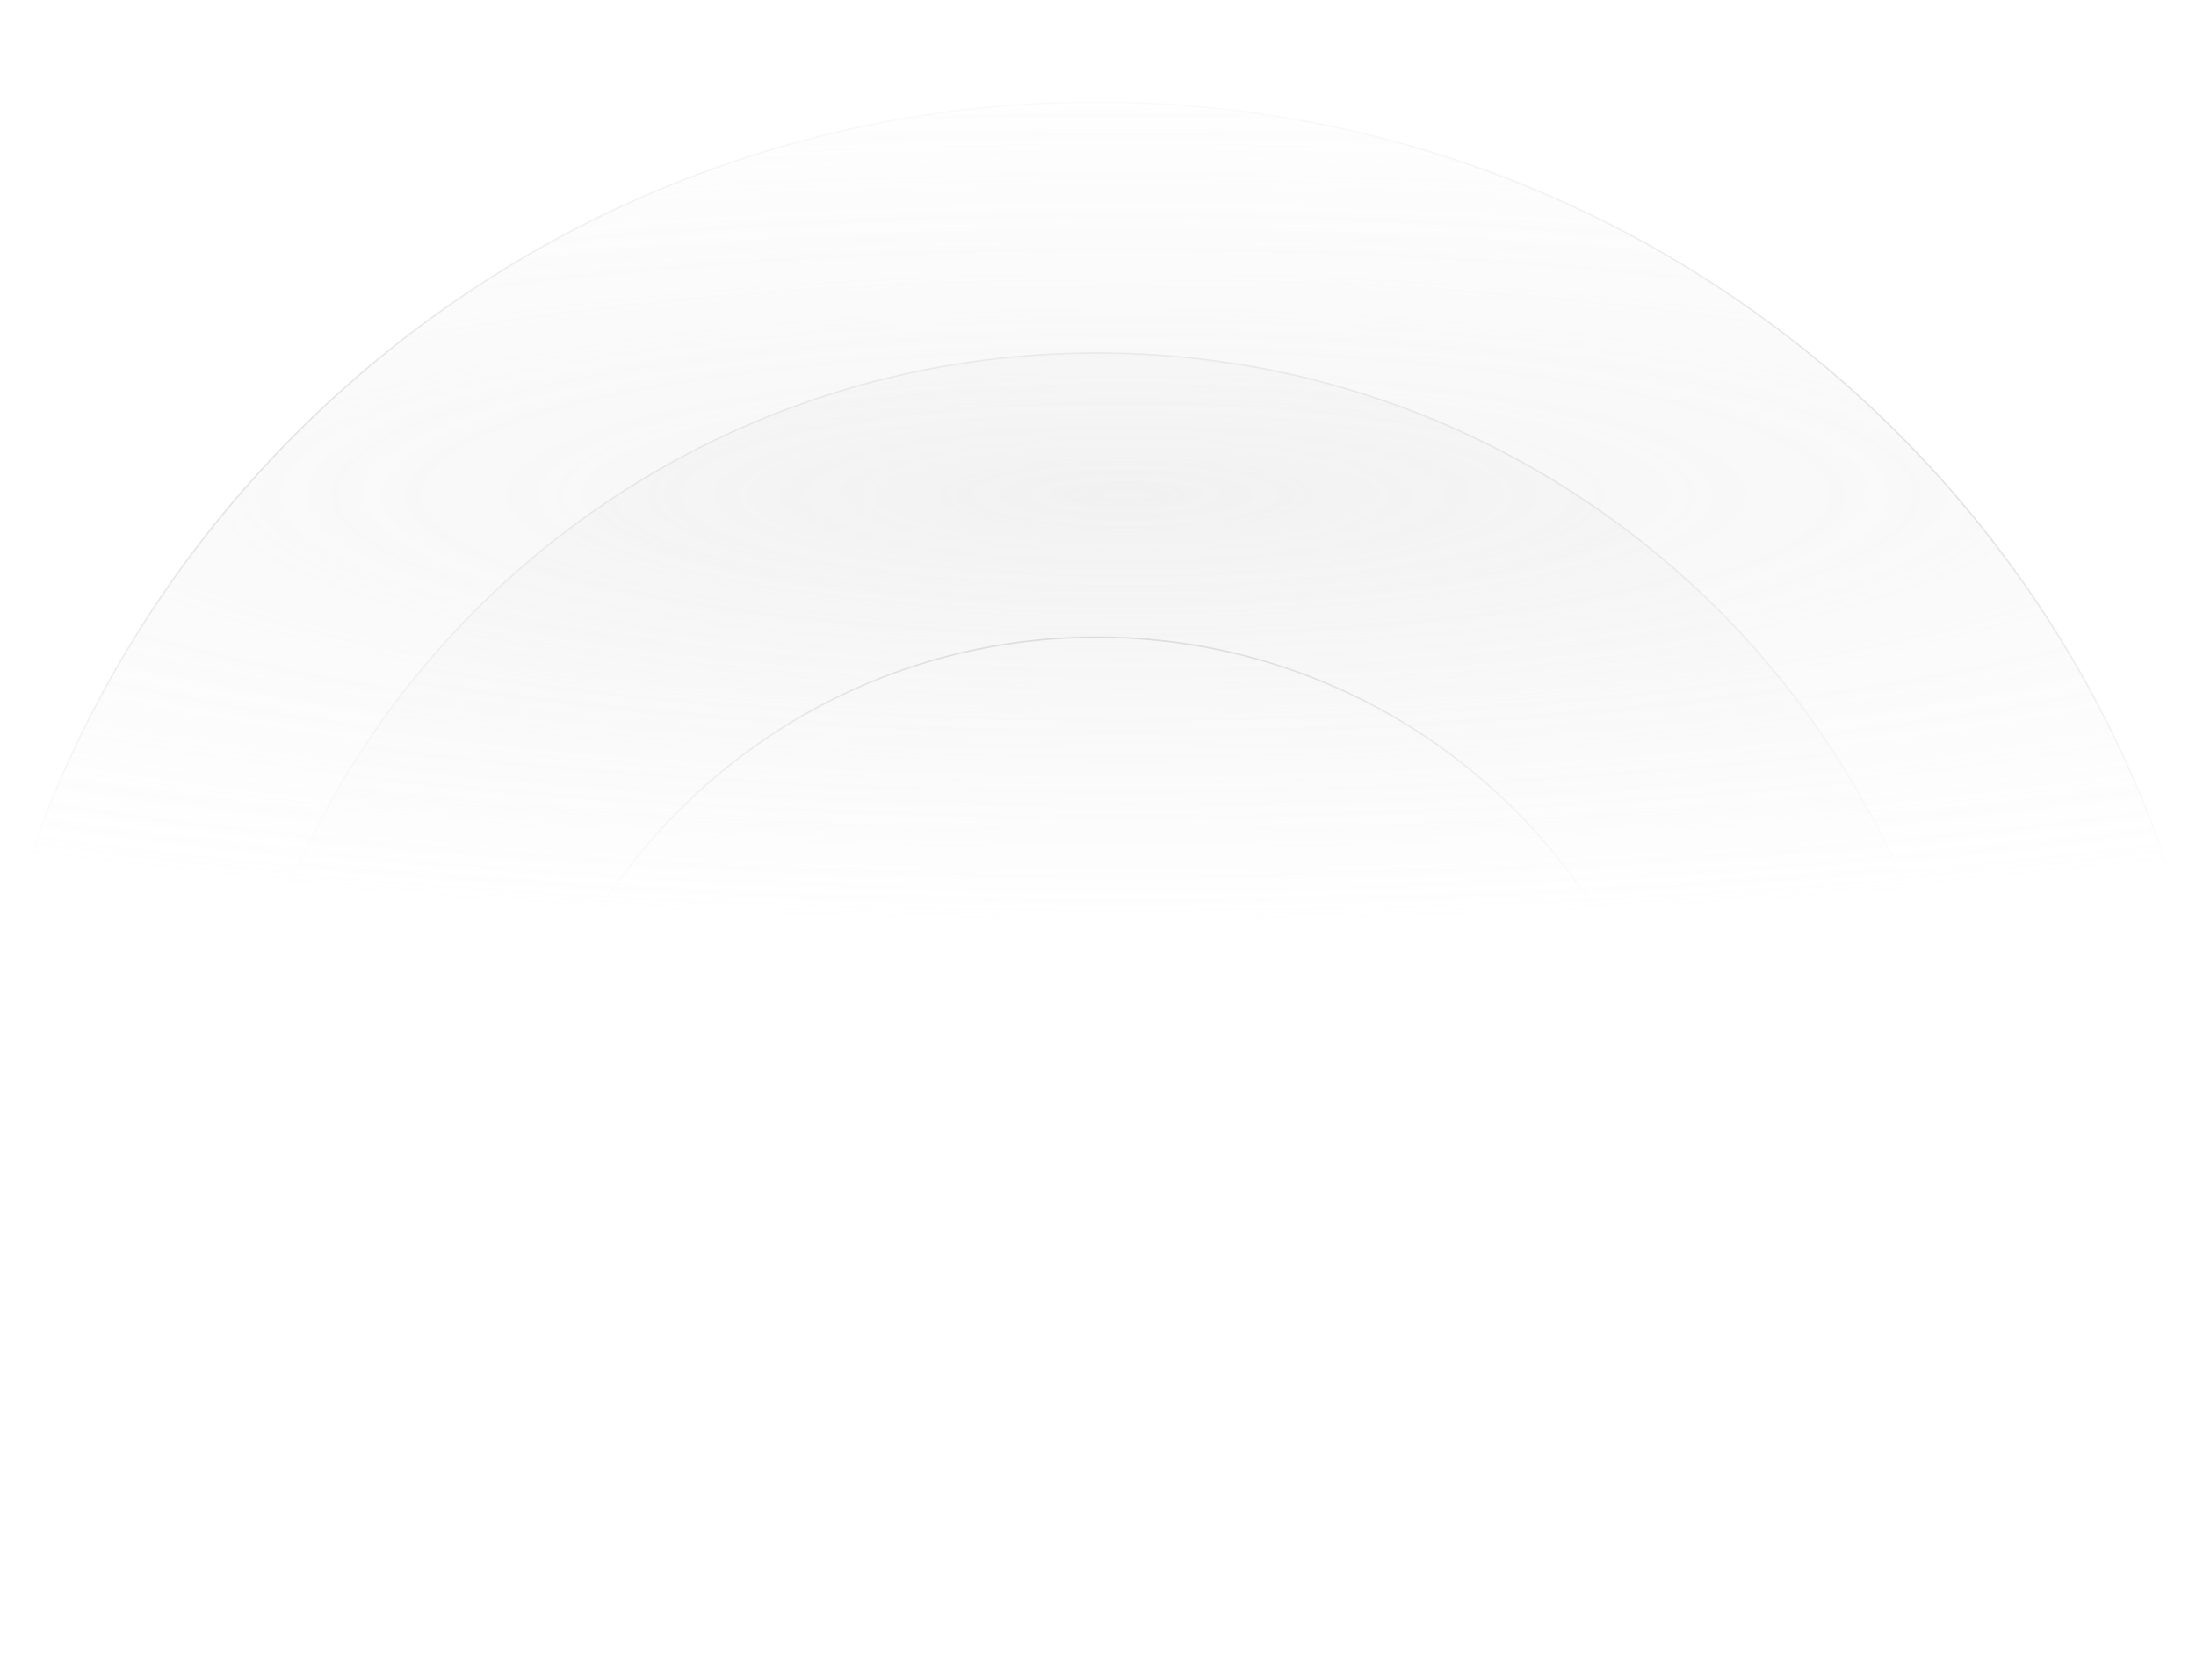 <svg width="1440" height="1102" viewBox="0 0 1440 1102" fill="none" xmlns="http://www.w3.org/2000/svg">
<g opacity="0.7">
<mask id="mask0_43_2294" style="mask-type:alpha" maskUnits="userSpaceOnUse" x="0" y="0" width="1440" height="1102">
<rect y="0" width="1440" height="1102" fill="url(#paint0_radial_43_2294)"/>
</mask>
<g mask="url(#mask0_43_2294)">
<ellipse cx="719.409" cy="803.09" rx="740.741" ry="736.607" fill="url(#paint1_linear_43_2294)" fill-opacity="0.34"/>
<path d="M1459.65 803.09C1459.65 1209.63 1128.23 1539.2 719.409 1539.2C310.582 1539.2 -20.832 1209.63 -20.832 803.09C-20.832 396.551 310.582 66.982 719.409 66.982C1128.23 66.982 1459.65 396.551 1459.65 803.09Z" stroke="#6D6D6D" stroke-opacity="0.39"/>
<ellipse cx="719.408" cy="803.09" rx="575.115" ry="572.035" fill="url(#paint2_linear_43_2294)" fill-opacity="0.2"/>
<path d="M1294.02 803.09C1294.02 1118.74 1036.76 1374.63 719.408 1374.63C402.054 1374.63 144.792 1118.74 144.792 803.09C144.792 487.442 402.054 231.555 719.408 231.555C1036.76 231.555 1294.02 487.442 1294.02 803.09Z" stroke="#6D6D6D" stroke-opacity="0.2"/>
<path d="M1106.04 803.091C1106.04 1015.8 932.943 1188.24 719.409 1188.24C505.874 1188.24 332.772 1015.8 332.772 803.091C332.772 590.378 505.874 417.938 719.409 417.938C932.943 417.938 1106.04 590.378 1106.04 803.091Z" stroke="#6D6D6D" stroke-opacity="0.42"/>
</g>
</g>
<defs>
<radialGradient id="paint0_radial_43_2294" cx="0" cy="0" r="1" gradientUnits="userSpaceOnUse" gradientTransform="translate(738.108 324.639) rotate(90) scale(284.857 1381.37)">
<stop/>
<stop offset="1" stop-opacity="0"/>
</radialGradient>
<linearGradient id="paint1_linear_43_2294" x1="719.409" y1="895.165" x2="719.409" y2="1539.7" gradientUnits="userSpaceOnUse">
<stop stop-color="#D9D9D9"/>
<stop offset="1" stop-color="#D9D9D9" stop-opacity="0"/>
</linearGradient>
<linearGradient id="paint2_linear_43_2294" x1="719.408" y1="896.409" x2="719.408" y2="1375.13" gradientUnits="userSpaceOnUse">
<stop stop-color="#D9D9D9"/>
<stop offset="1" stop-color="#D9D9D9" stop-opacity="0"/>
</linearGradient>
</defs>
</svg>
